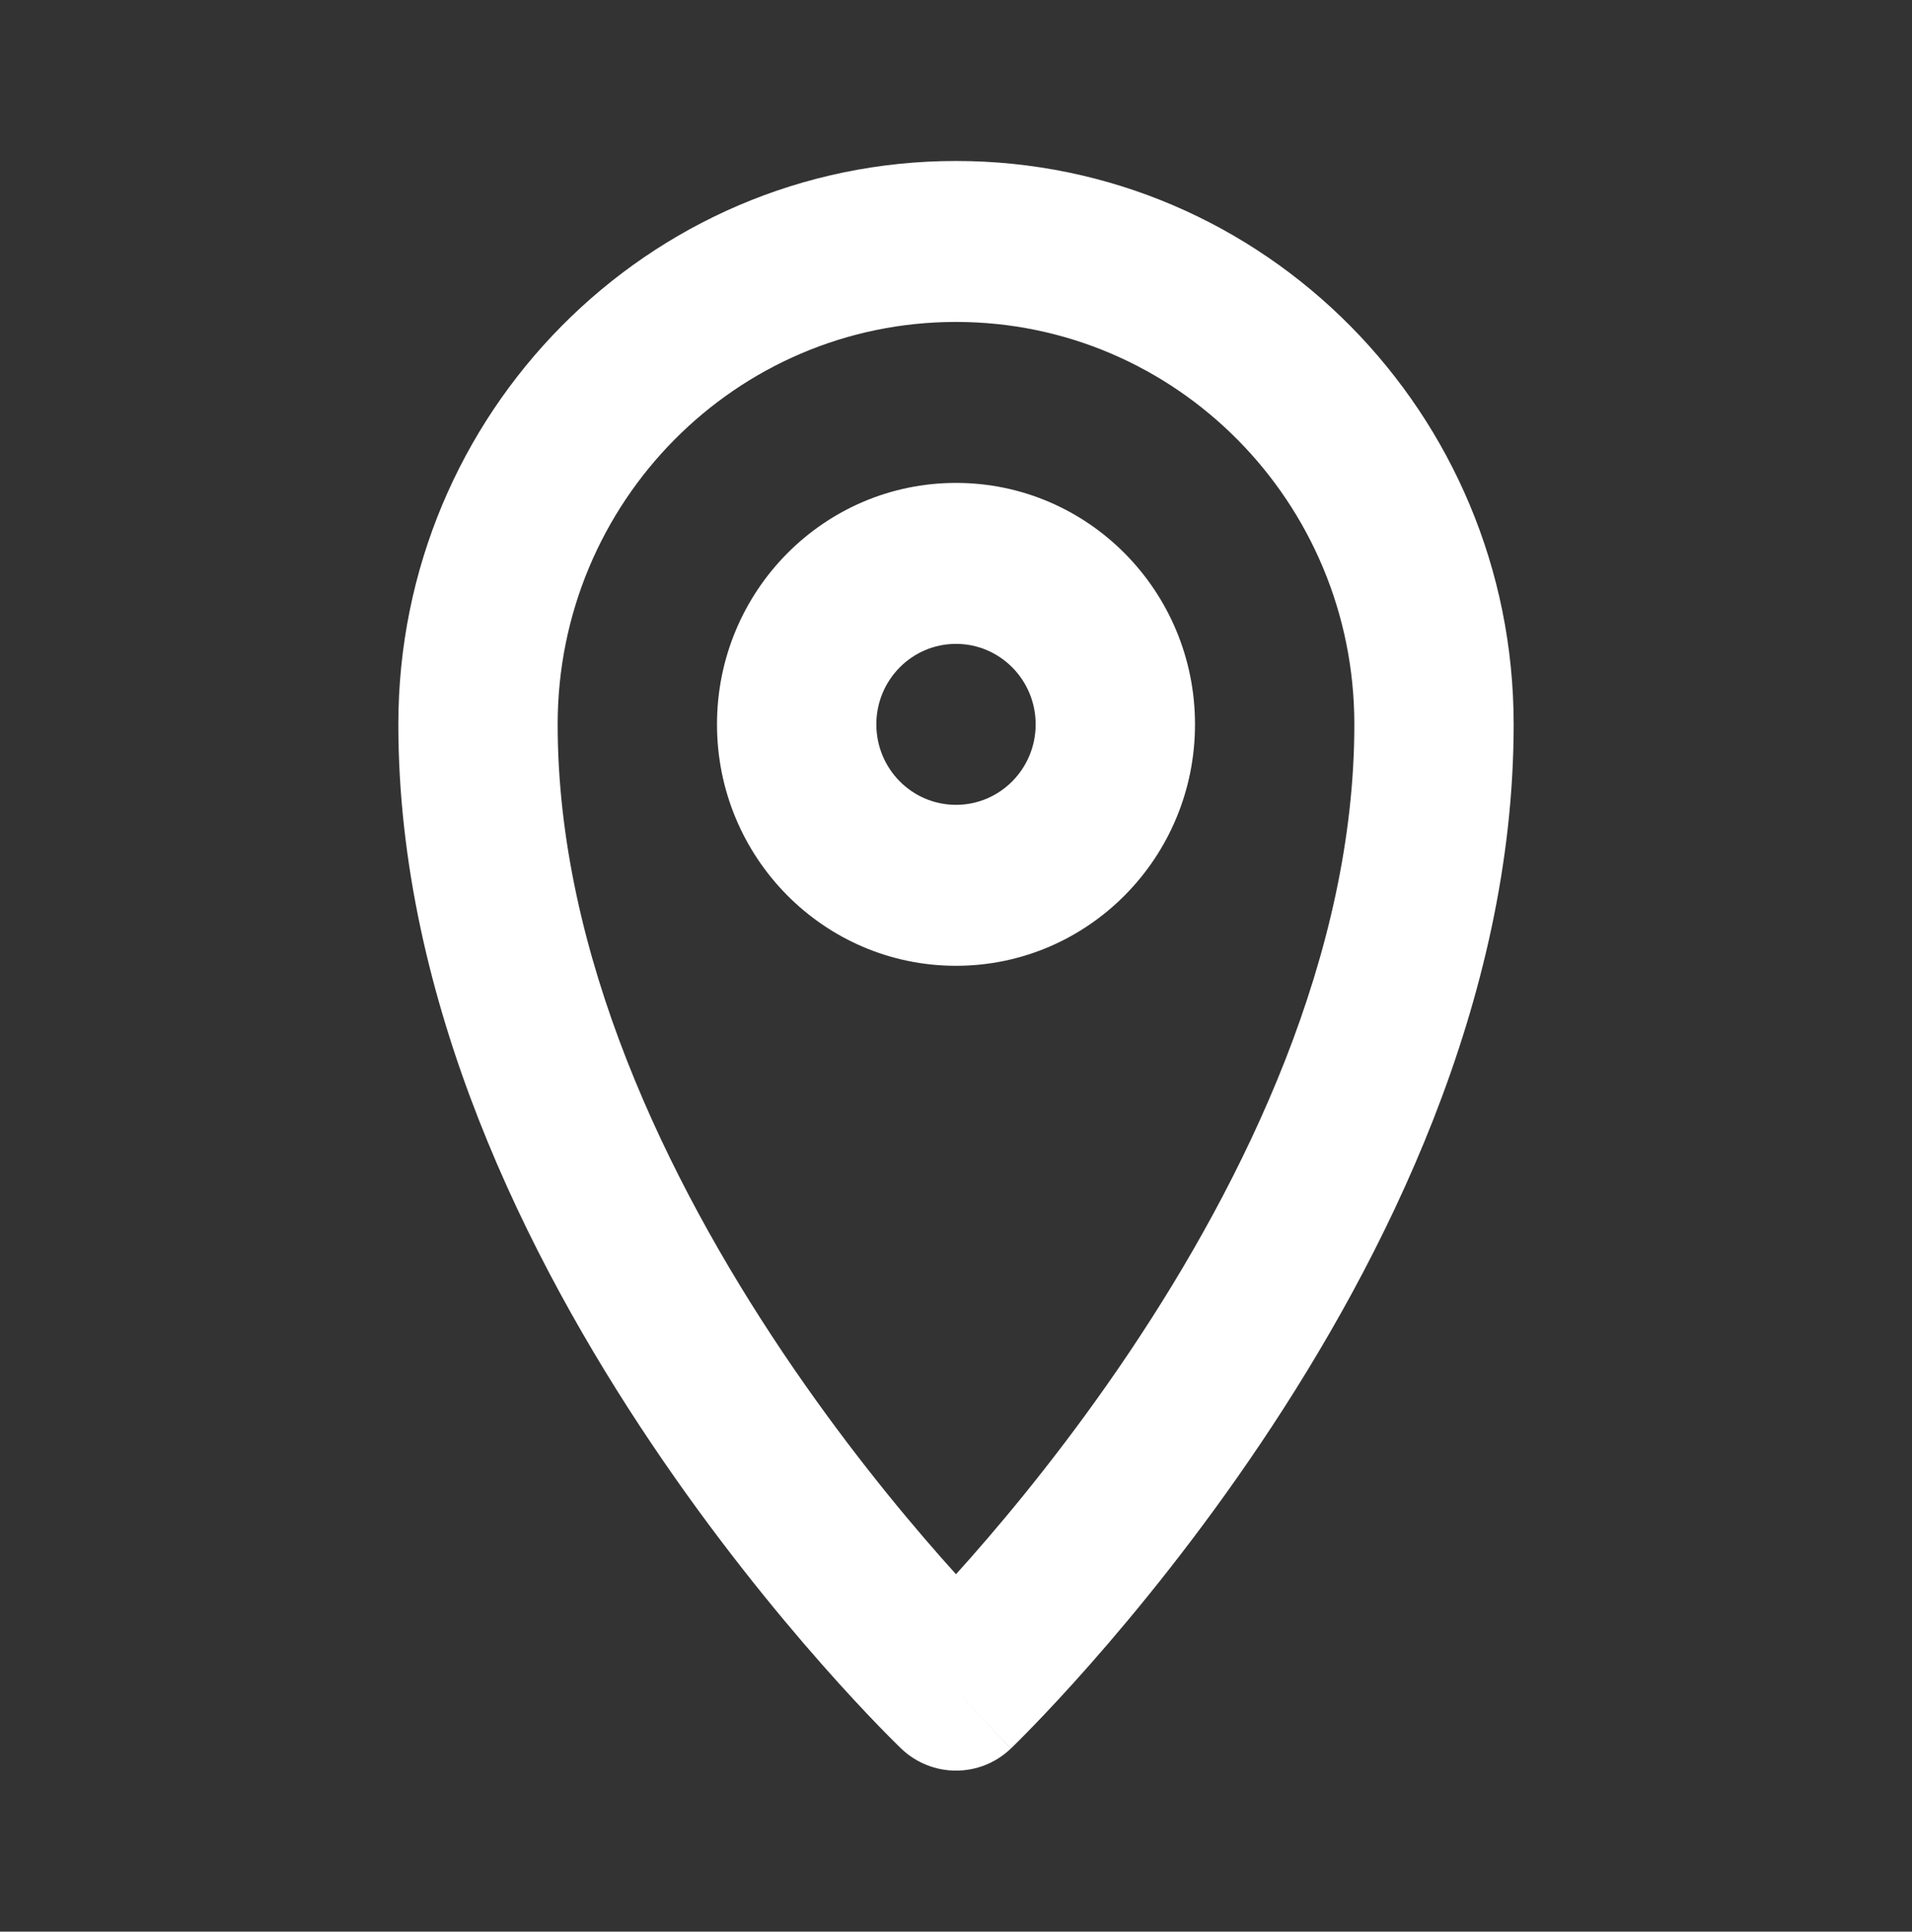 <svg width="98" height="99" viewBox="0 0 98 99" fill="none" xmlns="http://www.w3.org/2000/svg">
<rect x="0" y="0" width="98" height="99" fill="#333333" stroke="none"/>
<path fill-rule="evenodd" clip-rule="evenodd" d="M49 16.5C37.724 16.5 28.583 25.734 28.583 37.125C28.583 48.926 34.179 60.466 40.129 69.326C43.069 73.703 46.014 77.305 48.221 79.81C48.493 80.118 48.753 80.409 49 80.682C49.247 80.409 49.507 80.118 49.778 79.81C51.986 77.305 54.931 73.703 57.871 69.326C63.821 60.466 69.417 48.926 69.417 37.125C69.417 25.734 60.276 16.5 49 16.5ZM49 86.625C46.191 89.619 46.19 89.618 46.189 89.617L46.18 89.609L46.16 89.59L46.095 89.526C46.039 89.472 45.962 89.395 45.863 89.297C45.665 89.101 45.382 88.817 45.027 88.45C44.318 87.717 43.317 86.652 42.122 85.296C39.736 82.589 36.556 78.7 33.371 73.957C27.071 64.578 20.417 51.368 20.417 37.125C20.417 21.178 33.214 8.25 49 8.25C64.786 8.25 77.583 21.178 77.583 37.125C77.583 51.368 70.929 64.578 64.629 73.957C61.444 78.7 58.264 82.589 55.878 85.296C54.683 86.652 53.682 87.717 52.972 88.45C52.618 88.817 52.335 89.101 52.137 89.297C52.038 89.395 51.961 89.472 51.905 89.526L51.84 89.59L51.82 89.609L51.813 89.615C51.812 89.616 51.809 89.619 49 86.625ZM49 86.625L51.809 89.619C50.234 91.127 47.764 91.125 46.189 89.617L49 86.625ZM49 33C46.745 33 44.917 34.847 44.917 37.125C44.917 39.403 46.745 41.25 49 41.25C51.255 41.25 53.083 39.403 53.083 37.125C53.083 34.847 51.255 33 49 33ZM36.75 37.125C36.75 30.291 42.234 24.75 49 24.75C55.765 24.75 61.25 30.291 61.25 37.125C61.25 43.959 55.765 49.5 49 49.5C42.234 49.5 36.75 43.959 36.75 37.125Z" fill="white"/>
</svg>
